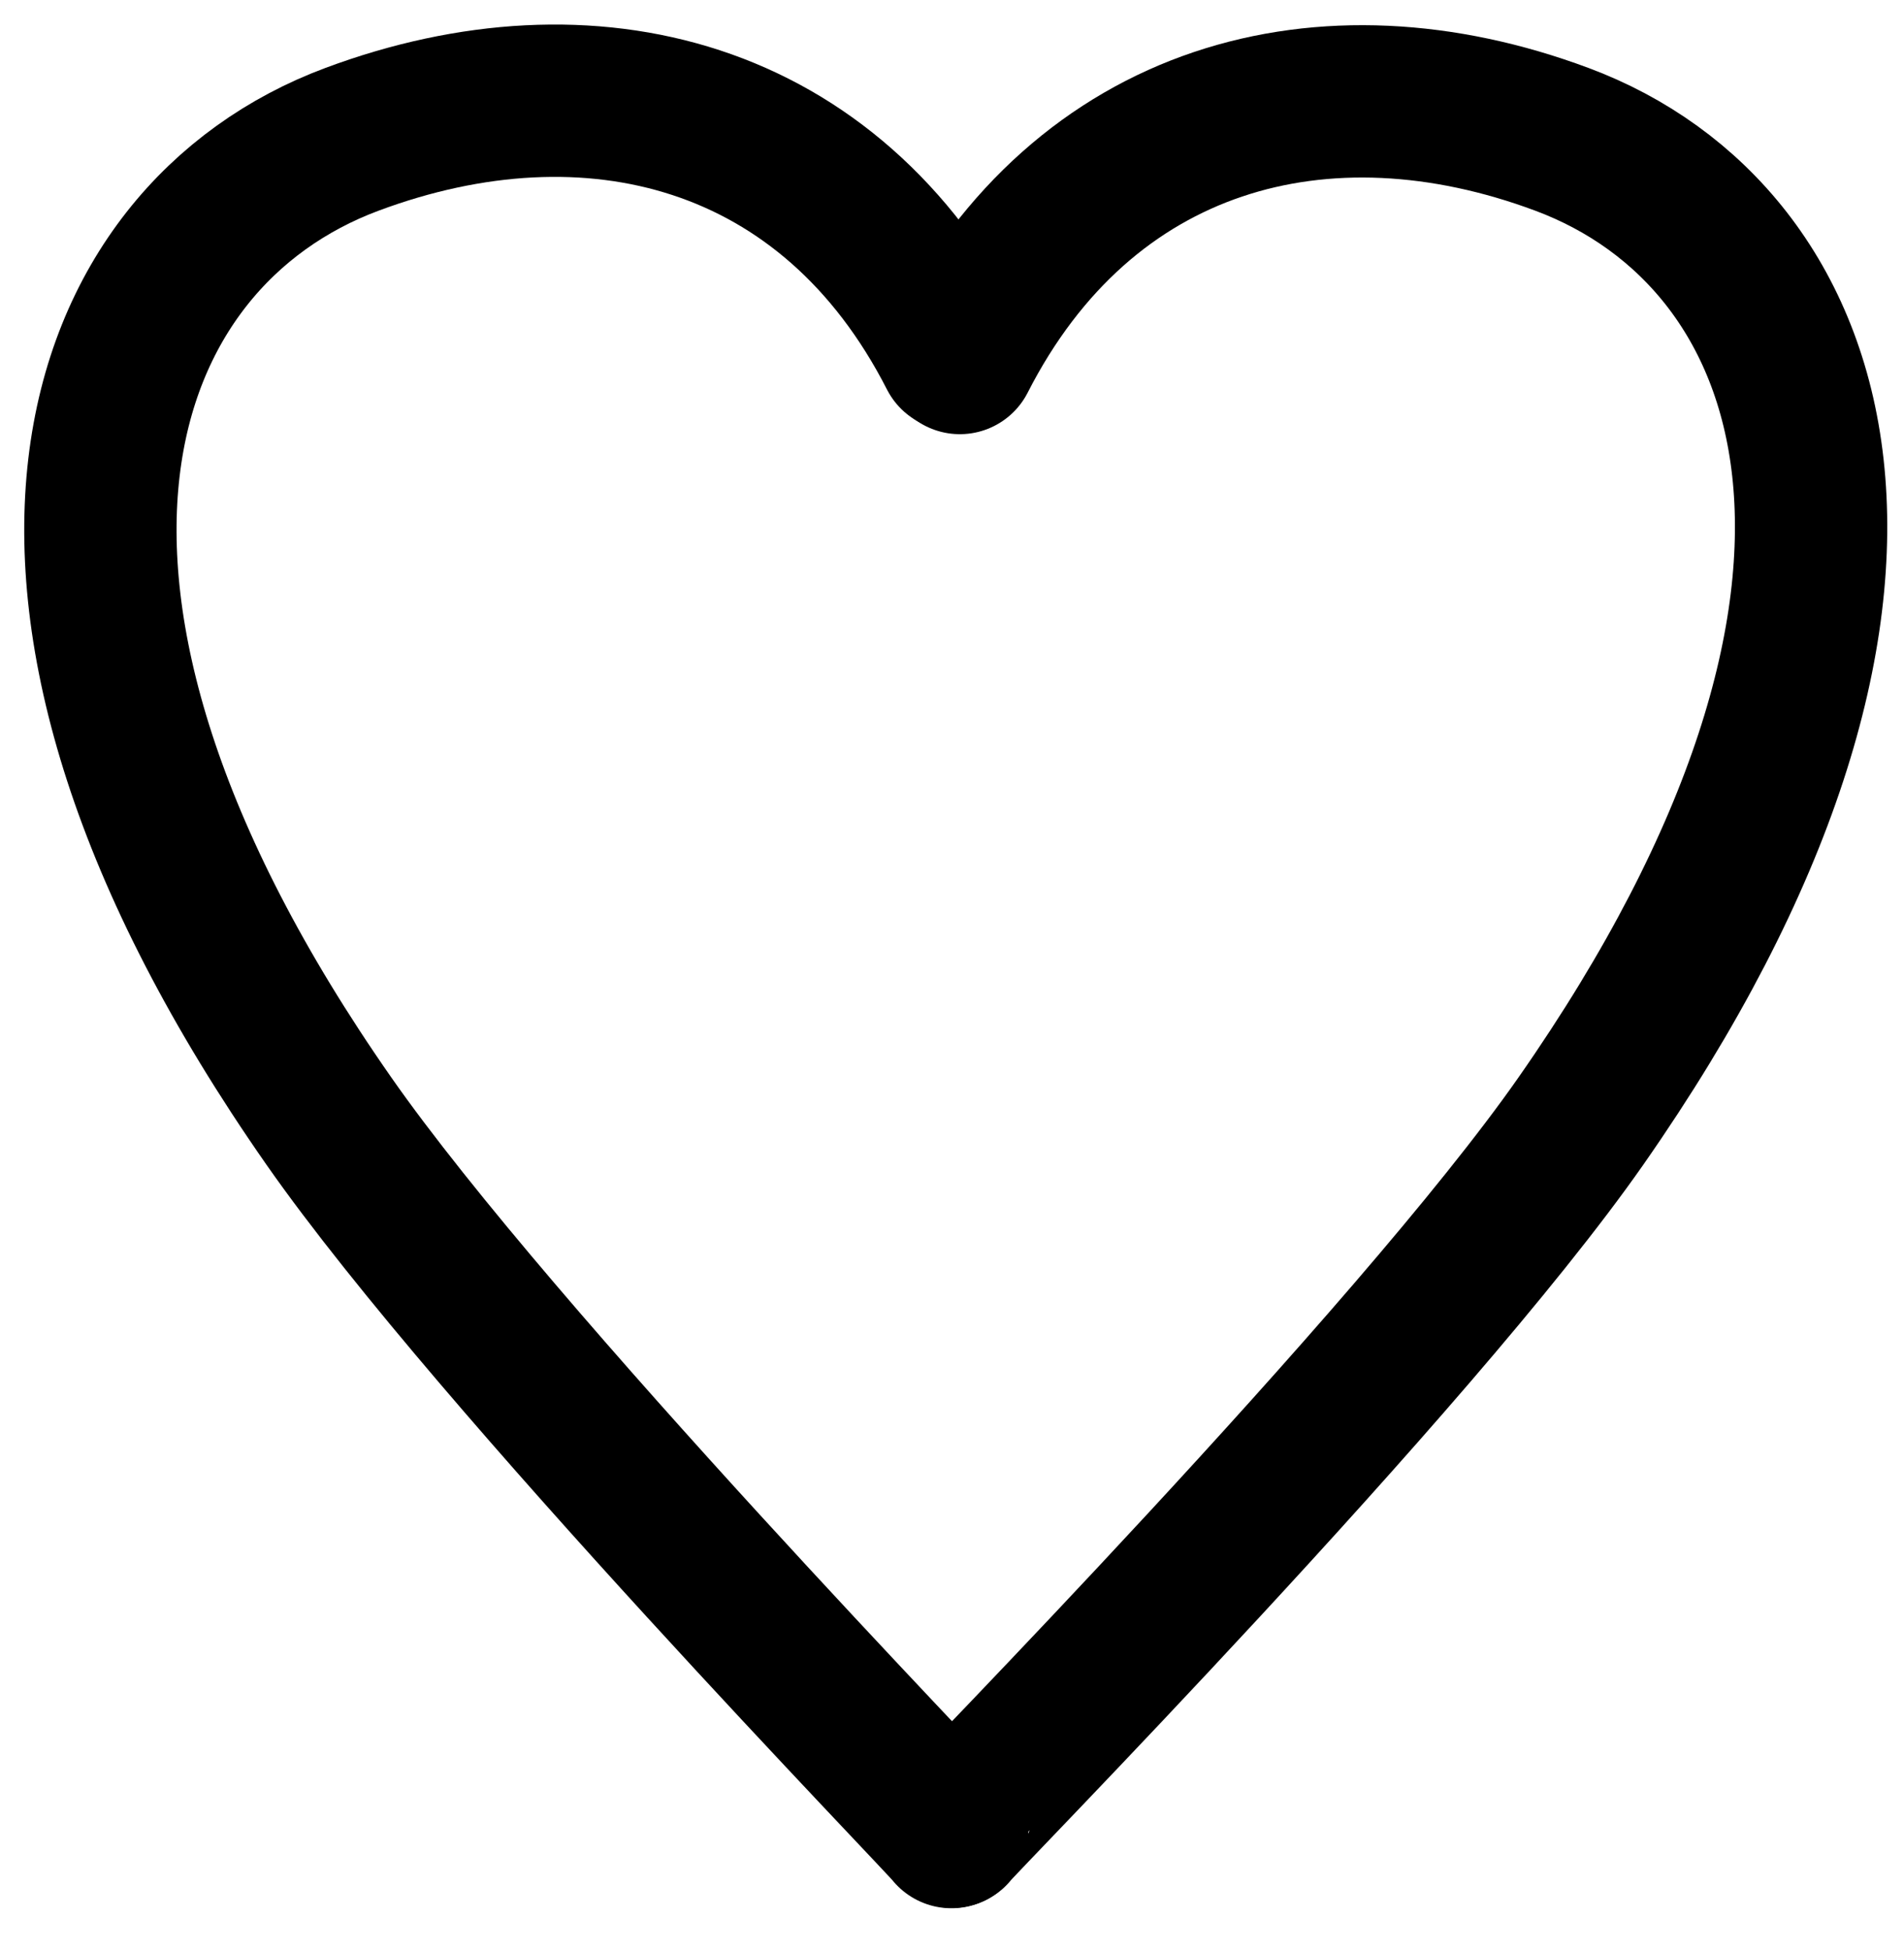 <?xml version="1.0" encoding="UTF-8" standalone="no"?>
<svg width="42px" height="43px" viewBox="0 0 42 43" version="1.1" xmlns="http://www.w3.org/2000/svg" xmlns:xlink="http://www.w3.org/1999/xlink" xmlns:sketch="http://www.bohemiancoding.com/sketch/ns">
    <!-- Generator: Sketch 3.5.2 (25235) - http://www.bohemiancoding.com/sketch -->
    <title>Heart</title>
    <desc>Created with Sketch.</desc>
    <defs></defs>
    <g id="Page-1" stroke="none" stroke-width="1" fill="none" fill-rule="evenodd" sketch:type="MSPage">
        <g id="Artboard-1-Copy" sketch:type="MSArtboardGroup" transform="translate(-944, -441)" stroke="#000000" stroke-width="3.36" stroke-linecap="round" stroke-linejoin="round">
            <g id="Group-6" sketch:type="MSLayerGroup" transform="translate(440, 169)">
                <g id="Group-7-Copy-2" transform="translate(433, 274)" sketch:type="MSShapeGroup">
                    <g id="Heart" transform="translate(73, 0)">
                        <path d="M19.003,38.4 C19.003,38.335 29.175,28.021 32.876,22.721 C41.047,11.021 38.188,3.213 32.457,1.074 C27.202,-0.887 21.907,0.54 19.173,5.896" id="Stroke-55"></path>
                        <path d="M19.061,5.825 C16.326,0.469 11.016,-0.887 5.761,1.074 C0.03,3.212 -2.919,11.021 5.252,22.722 C8.953,28.022 18.987,38.341 18.987,38.407" id="Stroke-57"></path>
                    </g>
                </g>
            </g>
        </g>
    </g>
</svg>